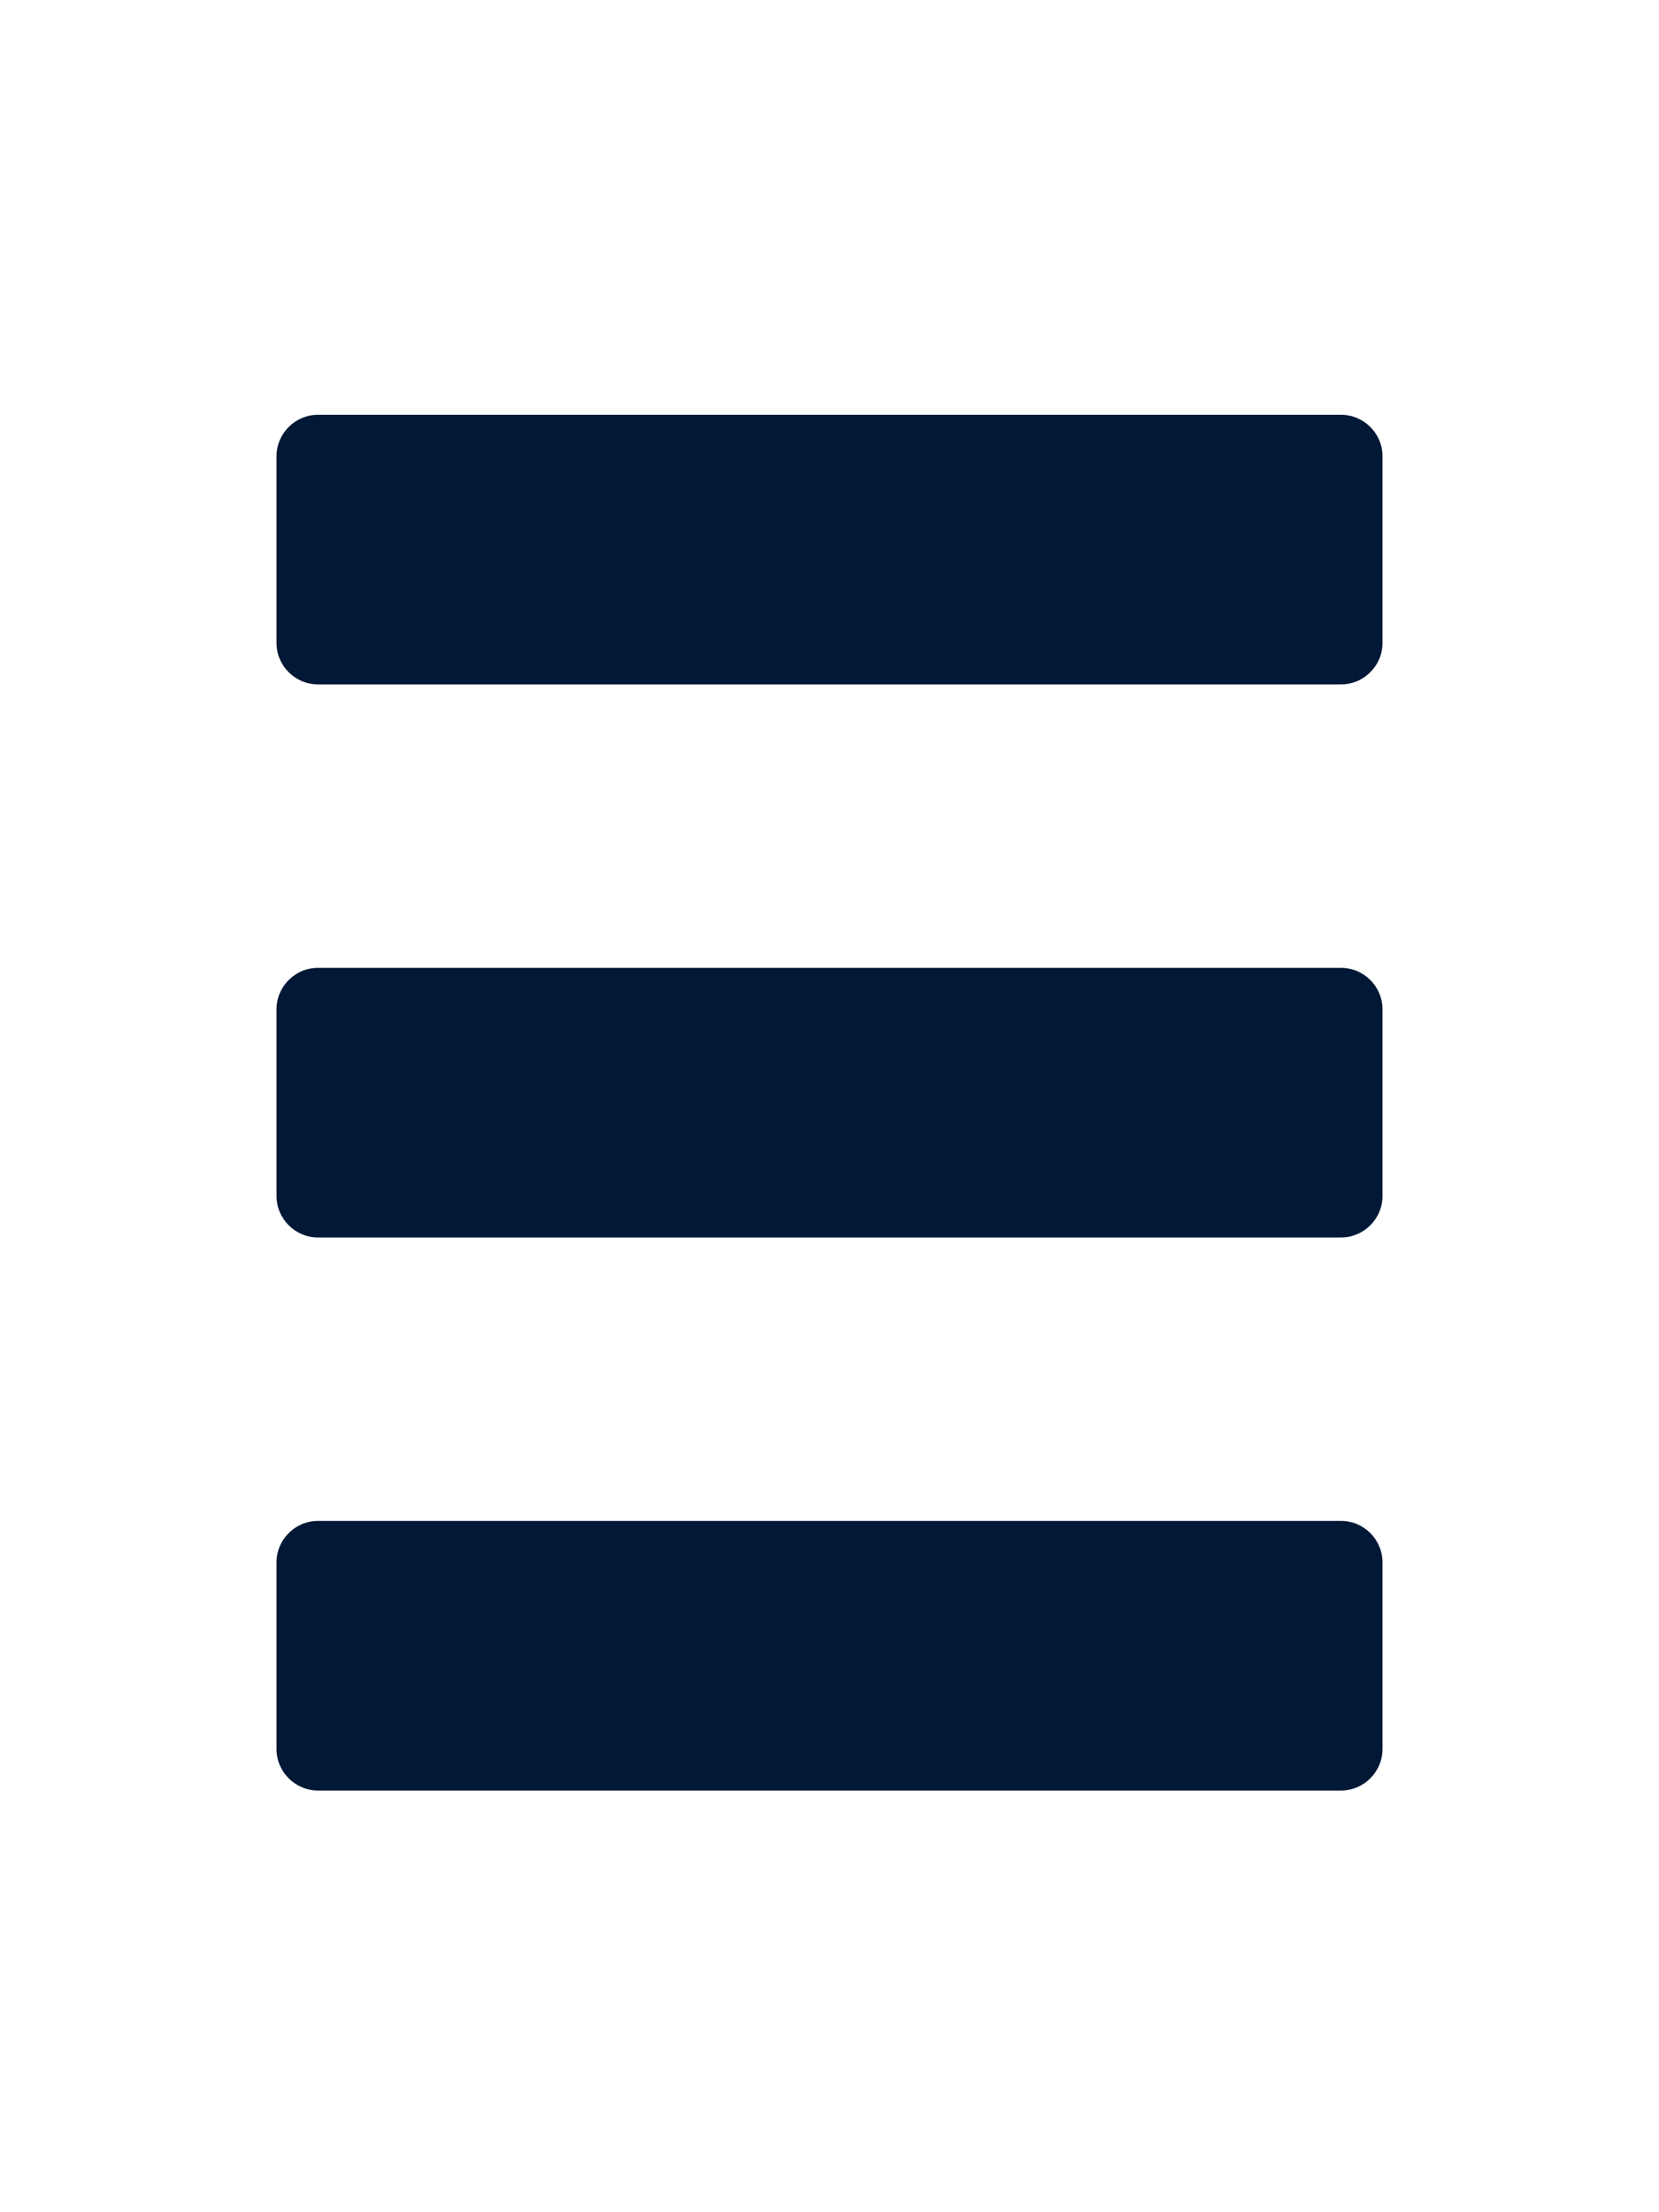 <?xml version="1.0" encoding="utf-8"?>
<!-- Generator: Adobe Illustrator 22.0.0, SVG Export Plug-In . SVG Version: 6.00 Build 0)  -->
<svg version="1.1" id="Layer_1" xmlns="http://www.w3.org/2000/svg" xmlns:xlink="http://www.w3.org/1999/xlink" x="0px" y="0px"
	 viewBox="0 0 480 640" style="enable-background:new 0 0 480 640;" xml:space="preserve">
<style type="text/css">
	.st0{fill:#011836;}
</style>
<path class="st0" d="M388,198H92c-6.6,0-12-5.4-12-12v-54c0-6.6,5.4-12,12-12h296c6.6,0,12,5.4,12,12v54
	C400,192.6,394.6,198,388,198z"/>
<path class="st0" d="M388,358H92c-6.6,0-12-5.4-12-12v-54c0-6.6,5.4-12,12-12h296c6.6,0,12,5.4,12,12v54
	C400,352.6,394.6,358,388,358z"/>
<path class="st0" d="M388,518H92c-6.6,0-12-5.4-12-12v-54c0-6.6,5.4-12,12-12h296c6.6,0,12,5.4,12,12v54
	C400,512.6,394.6,518,388,518z"/>
</svg>
